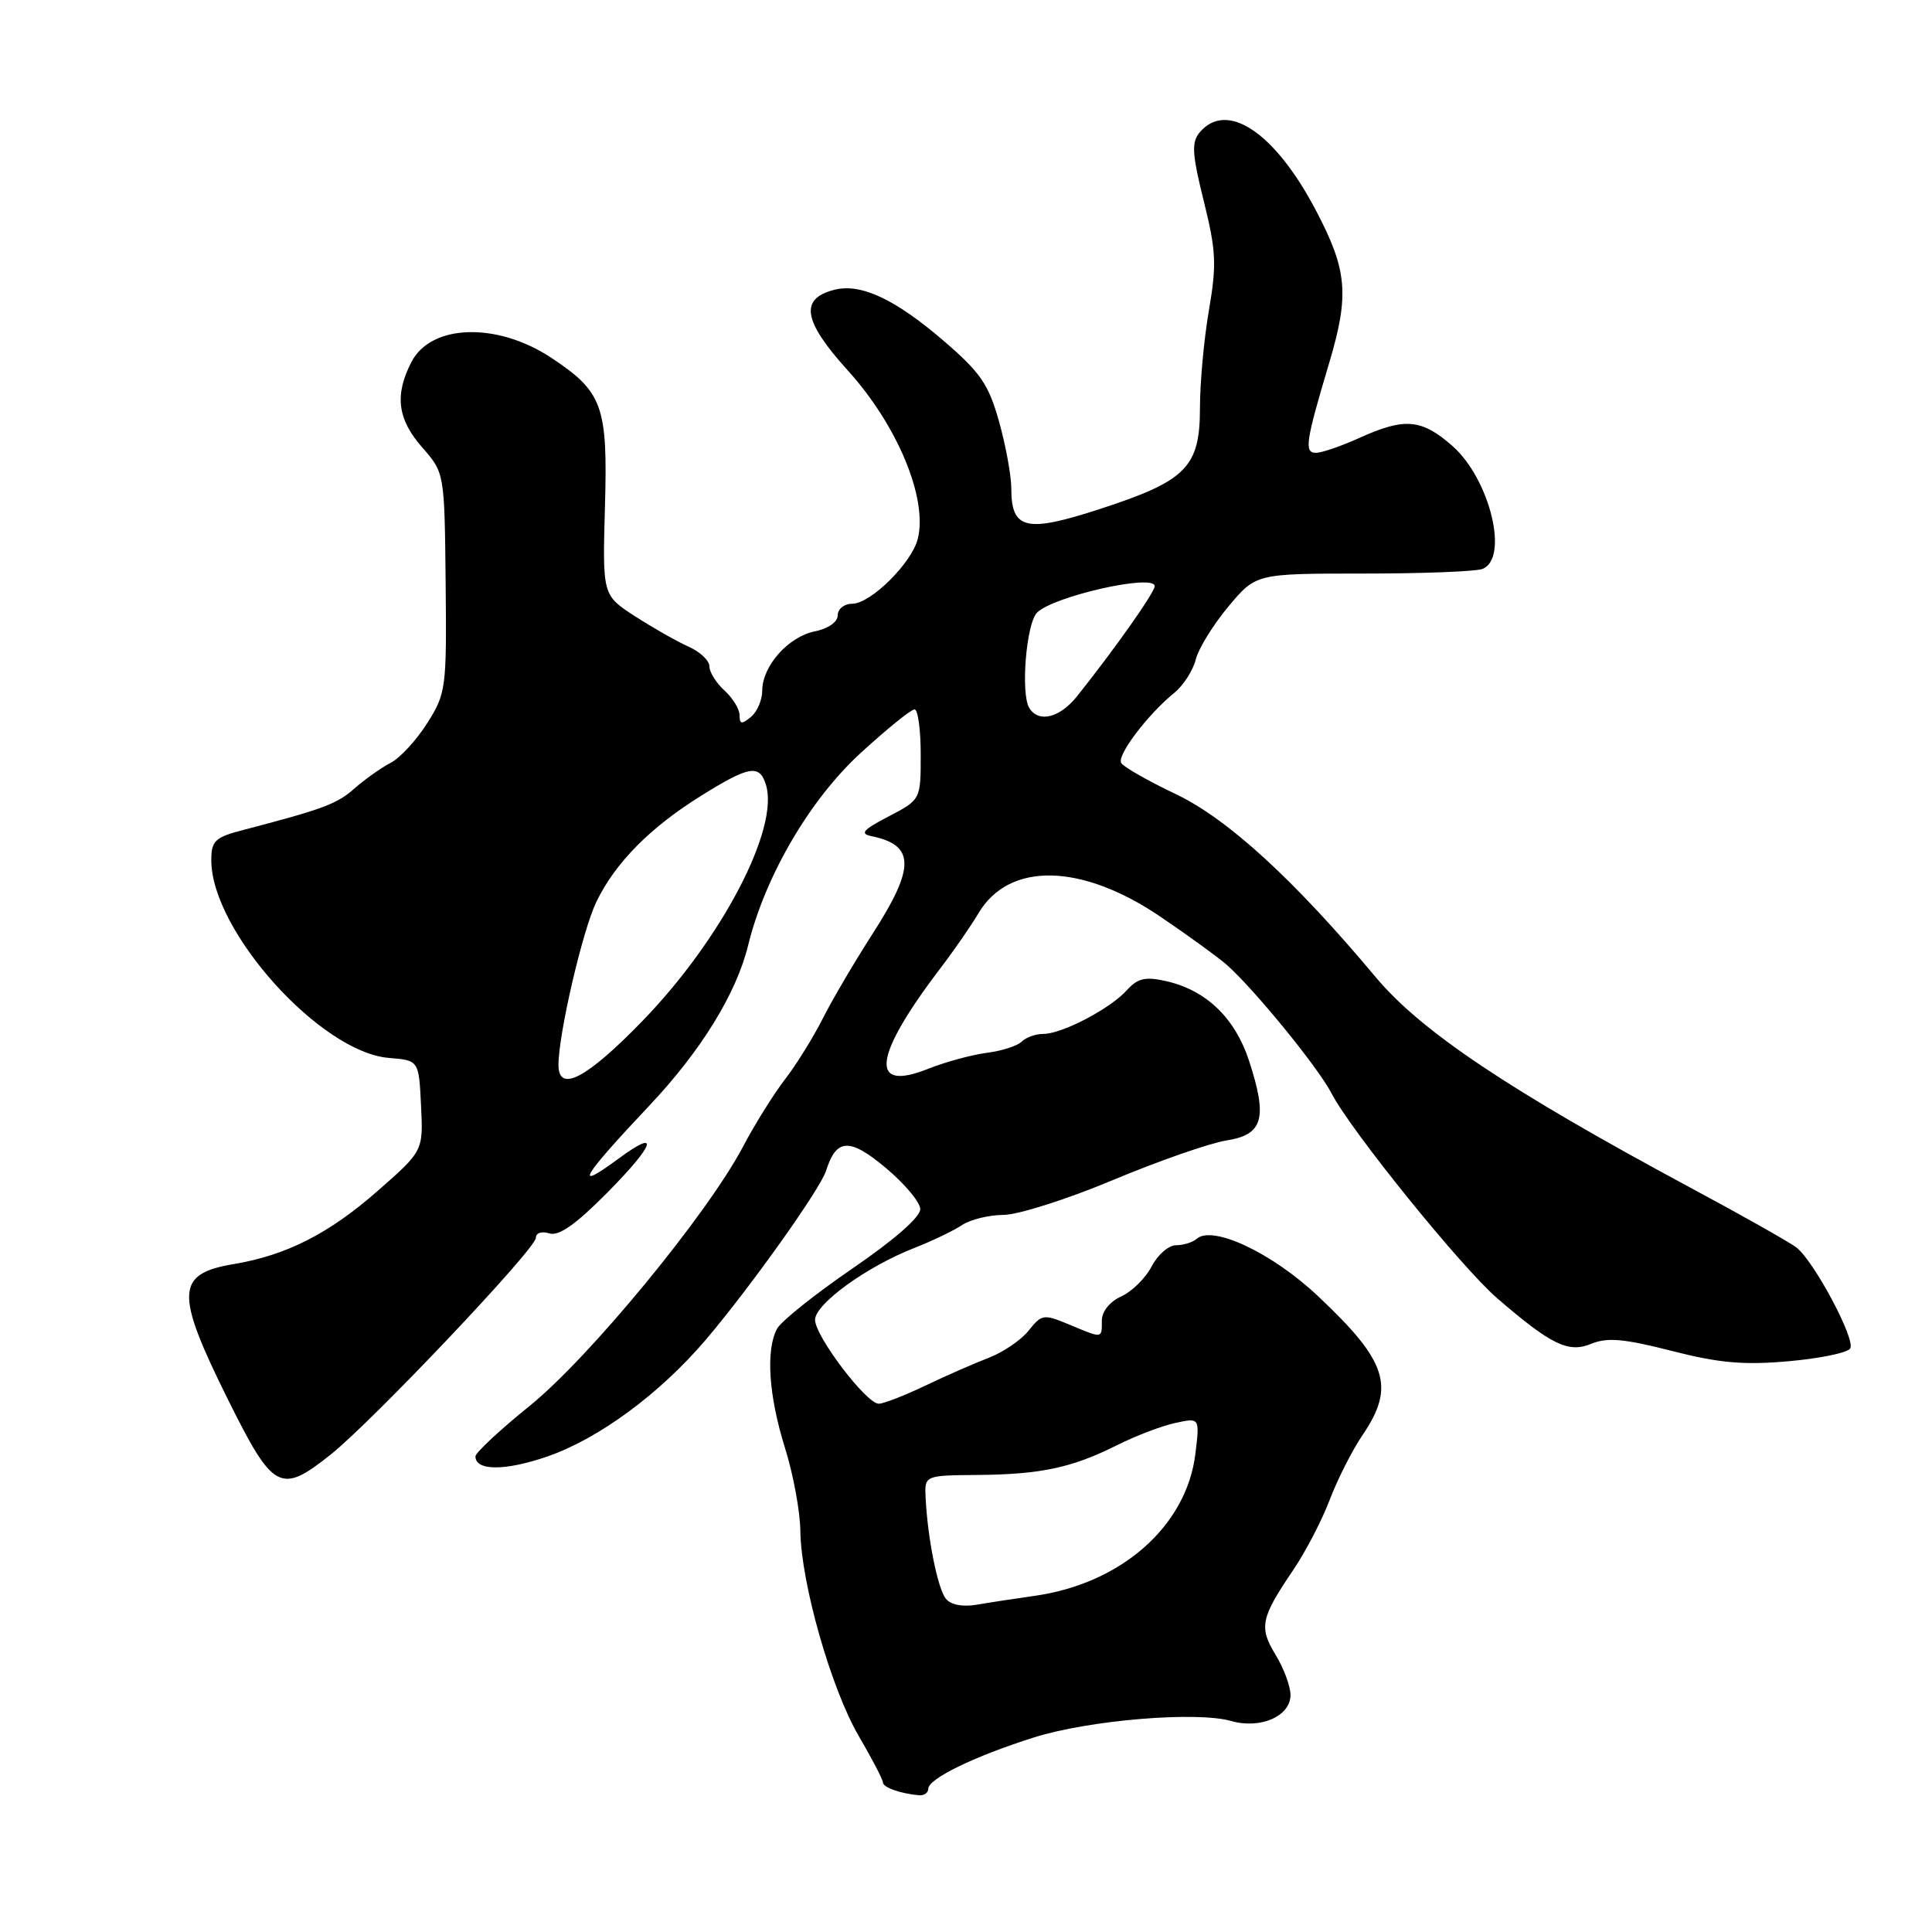 <?xml version="1.0" encoding="UTF-8" standalone="no"?>
<!DOCTYPE svg PUBLIC "-//W3C//DTD SVG 1.1//EN" "http://www.w3.org/Graphics/SVG/1.1/DTD/svg11.dtd" >
<svg xmlns="http://www.w3.org/2000/svg" xmlns:xlink="http://www.w3.org/1999/xlink" version="1.1" viewBox="0 0 256 256">
 <g >
 <path fill="currentColor"
d=" M 123.00 237.02 C 123.00 235.69 129.15 232.70 137.00 230.22 C 144.28 227.92 158.57 226.73 163.13 228.04 C 167.02 229.15 171.00 227.41 171.00 224.59 C 170.99 223.44 170.11 221.05 169.02 219.27 C 166.80 215.62 167.05 214.40 171.32 208.09 C 172.97 205.67 175.16 201.46 176.19 198.74 C 177.23 196.01 179.18 192.16 180.54 190.16 C 184.91 183.73 183.84 180.40 174.64 171.74 C 168.53 165.99 160.66 162.29 158.55 164.16 C 158.03 164.62 156.80 165.00 155.83 165.00 C 154.85 165.00 153.40 166.26 152.60 167.81 C 151.80 169.35 149.99 171.14 148.57 171.78 C 147.04 172.48 146.00 173.78 146.00 174.98 C 146.00 177.39 146.14 177.38 141.68 175.51 C 138.29 174.10 138.04 174.13 136.31 176.30 C 135.32 177.55 132.93 179.18 131.00 179.92 C 129.07 180.66 125.27 182.33 122.55 183.63 C 119.83 184.93 117.08 186.00 116.44 186.00 C 114.79 186.00 108.00 177.05 108.00 174.88 C 108.00 172.79 114.84 167.83 121.11 165.38 C 123.53 164.43 126.39 163.06 127.47 162.33 C 128.56 161.60 131.03 160.99 132.97 160.98 C 134.91 160.97 141.45 158.89 147.50 156.35 C 153.55 153.82 160.30 151.47 162.50 151.12 C 167.37 150.36 167.99 148.19 165.52 140.60 C 163.66 134.89 159.83 131.20 154.50 130.00 C 151.75 129.38 150.75 129.62 149.30 131.22 C 147.08 133.68 140.72 137.00 138.24 137.00 C 137.23 137.00 135.94 137.46 135.38 138.02 C 134.81 138.59 132.72 139.26 130.73 139.51 C 128.74 139.77 125.25 140.72 122.99 141.62 C 115.10 144.78 115.70 139.99 124.65 128.24 C 126.44 125.90 128.68 122.65 129.64 121.03 C 133.69 114.17 143.28 114.35 153.78 121.48 C 157.48 123.99 161.40 126.84 162.50 127.80 C 166.15 131.01 174.67 141.45 176.43 144.87 C 178.98 149.80 193.64 167.93 198.40 172.04 C 205.57 178.22 207.83 179.31 210.85 178.06 C 212.96 177.19 215.18 177.38 221.50 179.00 C 227.79 180.61 231.06 180.90 236.99 180.37 C 241.12 180.01 244.80 179.25 245.16 178.68 C 245.92 177.52 240.38 167.13 238.04 165.30 C 237.19 164.64 230.88 161.07 224.00 157.38 C 199.94 144.45 188.30 136.66 182.29 129.48 C 171.48 116.56 162.70 108.52 155.83 105.24 C 152.15 103.49 148.89 101.63 148.57 101.11 C 147.95 100.11 152.08 94.66 155.64 91.77 C 156.81 90.81 158.07 88.85 158.44 87.40 C 158.80 85.95 160.75 82.79 162.76 80.38 C 166.42 76.00 166.42 76.00 180.63 76.00 C 188.44 76.00 195.55 75.73 196.42 75.39 C 200.00 74.02 197.42 63.46 192.44 59.08 C 188.36 55.50 186.13 55.31 180.14 58.02 C 177.74 59.11 175.15 60.00 174.37 60.00 C 172.79 60.00 173.00 58.55 176.11 48.14 C 178.82 39.05 178.54 35.82 174.36 27.87 C 168.93 17.52 162.53 13.25 158.94 17.57 C 157.86 18.87 157.96 20.43 159.51 26.66 C 161.14 33.22 161.23 35.05 160.19 41.10 C 159.53 44.92 159.00 50.75 159.00 54.06 C 159.00 61.90 157.20 63.72 145.76 67.44 C 135.94 70.64 134.00 70.18 134.00 64.69 C 134.00 63.01 133.27 59.04 132.38 55.86 C 131.01 50.96 129.92 49.36 125.13 45.24 C 118.66 39.66 114.09 37.51 110.59 38.39 C 105.91 39.56 106.39 42.51 112.33 49.08 C 118.92 56.35 122.95 66.06 121.61 71.40 C 120.81 74.61 115.36 80.00 112.92 80.00 C 111.87 80.00 111.00 80.69 111.00 81.53 C 111.00 82.42 109.75 83.30 107.97 83.66 C 104.46 84.36 101.00 88.26 101.00 91.51 C 101.00 92.75 100.33 94.32 99.50 95.00 C 98.28 96.01 98.00 95.97 98.00 94.78 C 98.00 93.97 97.10 92.50 96.00 91.50 C 94.90 90.50 94.00 89.06 94.00 88.30 C 94.00 87.53 92.76 86.36 91.25 85.69 C 89.74 85.02 86.55 83.21 84.16 81.67 C 79.83 78.87 79.83 78.87 80.16 67.14 C 80.54 53.79 79.87 51.93 73.05 47.41 C 65.86 42.66 57.13 42.92 54.52 47.96 C 52.26 52.34 52.66 55.55 55.95 59.29 C 58.90 62.66 58.90 62.66 59.05 77.19 C 59.19 91.22 59.11 91.87 56.61 95.82 C 55.19 98.07 53.01 100.44 51.76 101.08 C 50.52 101.72 48.38 103.24 47.00 104.45 C 44.65 106.53 42.87 107.20 32.25 109.97 C 28.48 110.95 28.00 111.40 28.00 113.99 C 28.00 123.35 42.46 139.44 51.53 140.18 C 55.50 140.50 55.50 140.50 55.79 146.50 C 56.08 152.50 56.08 152.50 50.09 157.76 C 43.62 163.45 37.97 166.33 30.95 167.50 C 23.27 168.79 23.17 171.29 30.23 185.49 C 36.21 197.52 37.17 198.03 43.80 192.75 C 49.36 188.32 71.00 165.47 71.00 164.03 C 71.00 163.37 71.77 163.11 72.78 163.43 C 74.05 163.83 76.28 162.26 80.48 158.02 C 86.78 151.65 87.53 149.42 81.98 153.51 C 75.88 158.01 77.00 156.09 86.04 146.50 C 92.90 139.23 97.57 131.65 99.13 125.26 C 101.39 116.06 107.33 105.91 114.07 99.75 C 117.52 96.59 120.72 94.00 121.18 94.00 C 121.63 94.00 122.00 96.69 122.00 99.98 C 122.00 105.96 122.00 105.96 117.75 108.18 C 114.32 109.97 113.89 110.47 115.50 110.80 C 121.25 111.99 121.28 114.94 115.63 123.72 C 113.23 127.45 110.24 132.53 109.00 135.00 C 107.75 137.47 105.52 141.07 104.03 143.00 C 102.54 144.93 100.01 148.97 98.42 152.00 C 93.69 160.94 78.05 179.94 70.18 186.29 C 66.23 189.48 63.00 192.49 63.00 192.98 C 63.00 194.91 66.91 194.92 72.48 193.01 C 79.30 190.66 87.38 184.72 93.48 177.57 C 99.31 170.73 108.68 157.58 109.45 155.15 C 110.82 150.83 112.55 150.73 117.33 154.72 C 119.83 156.80 121.90 159.26 121.94 160.20 C 121.98 161.24 118.55 164.25 112.96 168.08 C 107.99 171.48 103.49 175.08 102.96 176.07 C 101.45 178.90 101.85 184.94 104.01 191.84 C 105.11 195.33 106.02 200.28 106.05 202.84 C 106.13 209.72 110.11 223.71 113.77 230.00 C 115.54 233.03 116.99 235.80 116.99 236.18 C 117.00 236.84 119.27 237.65 121.75 237.88 C 122.44 237.95 123.00 237.56 123.00 237.02 Z  M 125.32 211.83 C 124.25 210.47 122.92 203.87 122.65 198.50 C 122.50 195.50 122.50 195.50 129.50 195.44 C 137.91 195.37 142.03 194.49 148.00 191.50 C 150.47 190.26 153.96 188.93 155.74 188.55 C 158.98 187.84 158.98 187.84 158.39 192.67 C 157.21 202.24 148.54 209.87 137.01 211.47 C 134.53 211.82 131.12 212.34 129.44 212.63 C 127.53 212.95 125.98 212.65 125.32 211.83 Z  M 74.00 141.11 C 74.00 137.02 77.19 123.29 79.02 119.50 C 81.53 114.31 86.16 109.63 92.97 105.40 C 99.27 101.48 100.63 101.25 101.48 103.95 C 103.32 109.72 95.65 124.42 85.16 135.25 C 77.74 142.91 74.00 144.87 74.00 141.11 Z  M 136.39 93.82 C 135.22 91.94 135.98 82.63 137.41 81.18 C 139.55 79.01 153.00 75.98 153.00 77.67 C 153.00 78.50 147.70 86.01 142.72 92.25 C 140.42 95.13 137.63 95.82 136.39 93.82 Z "/>
</g>
</svg>